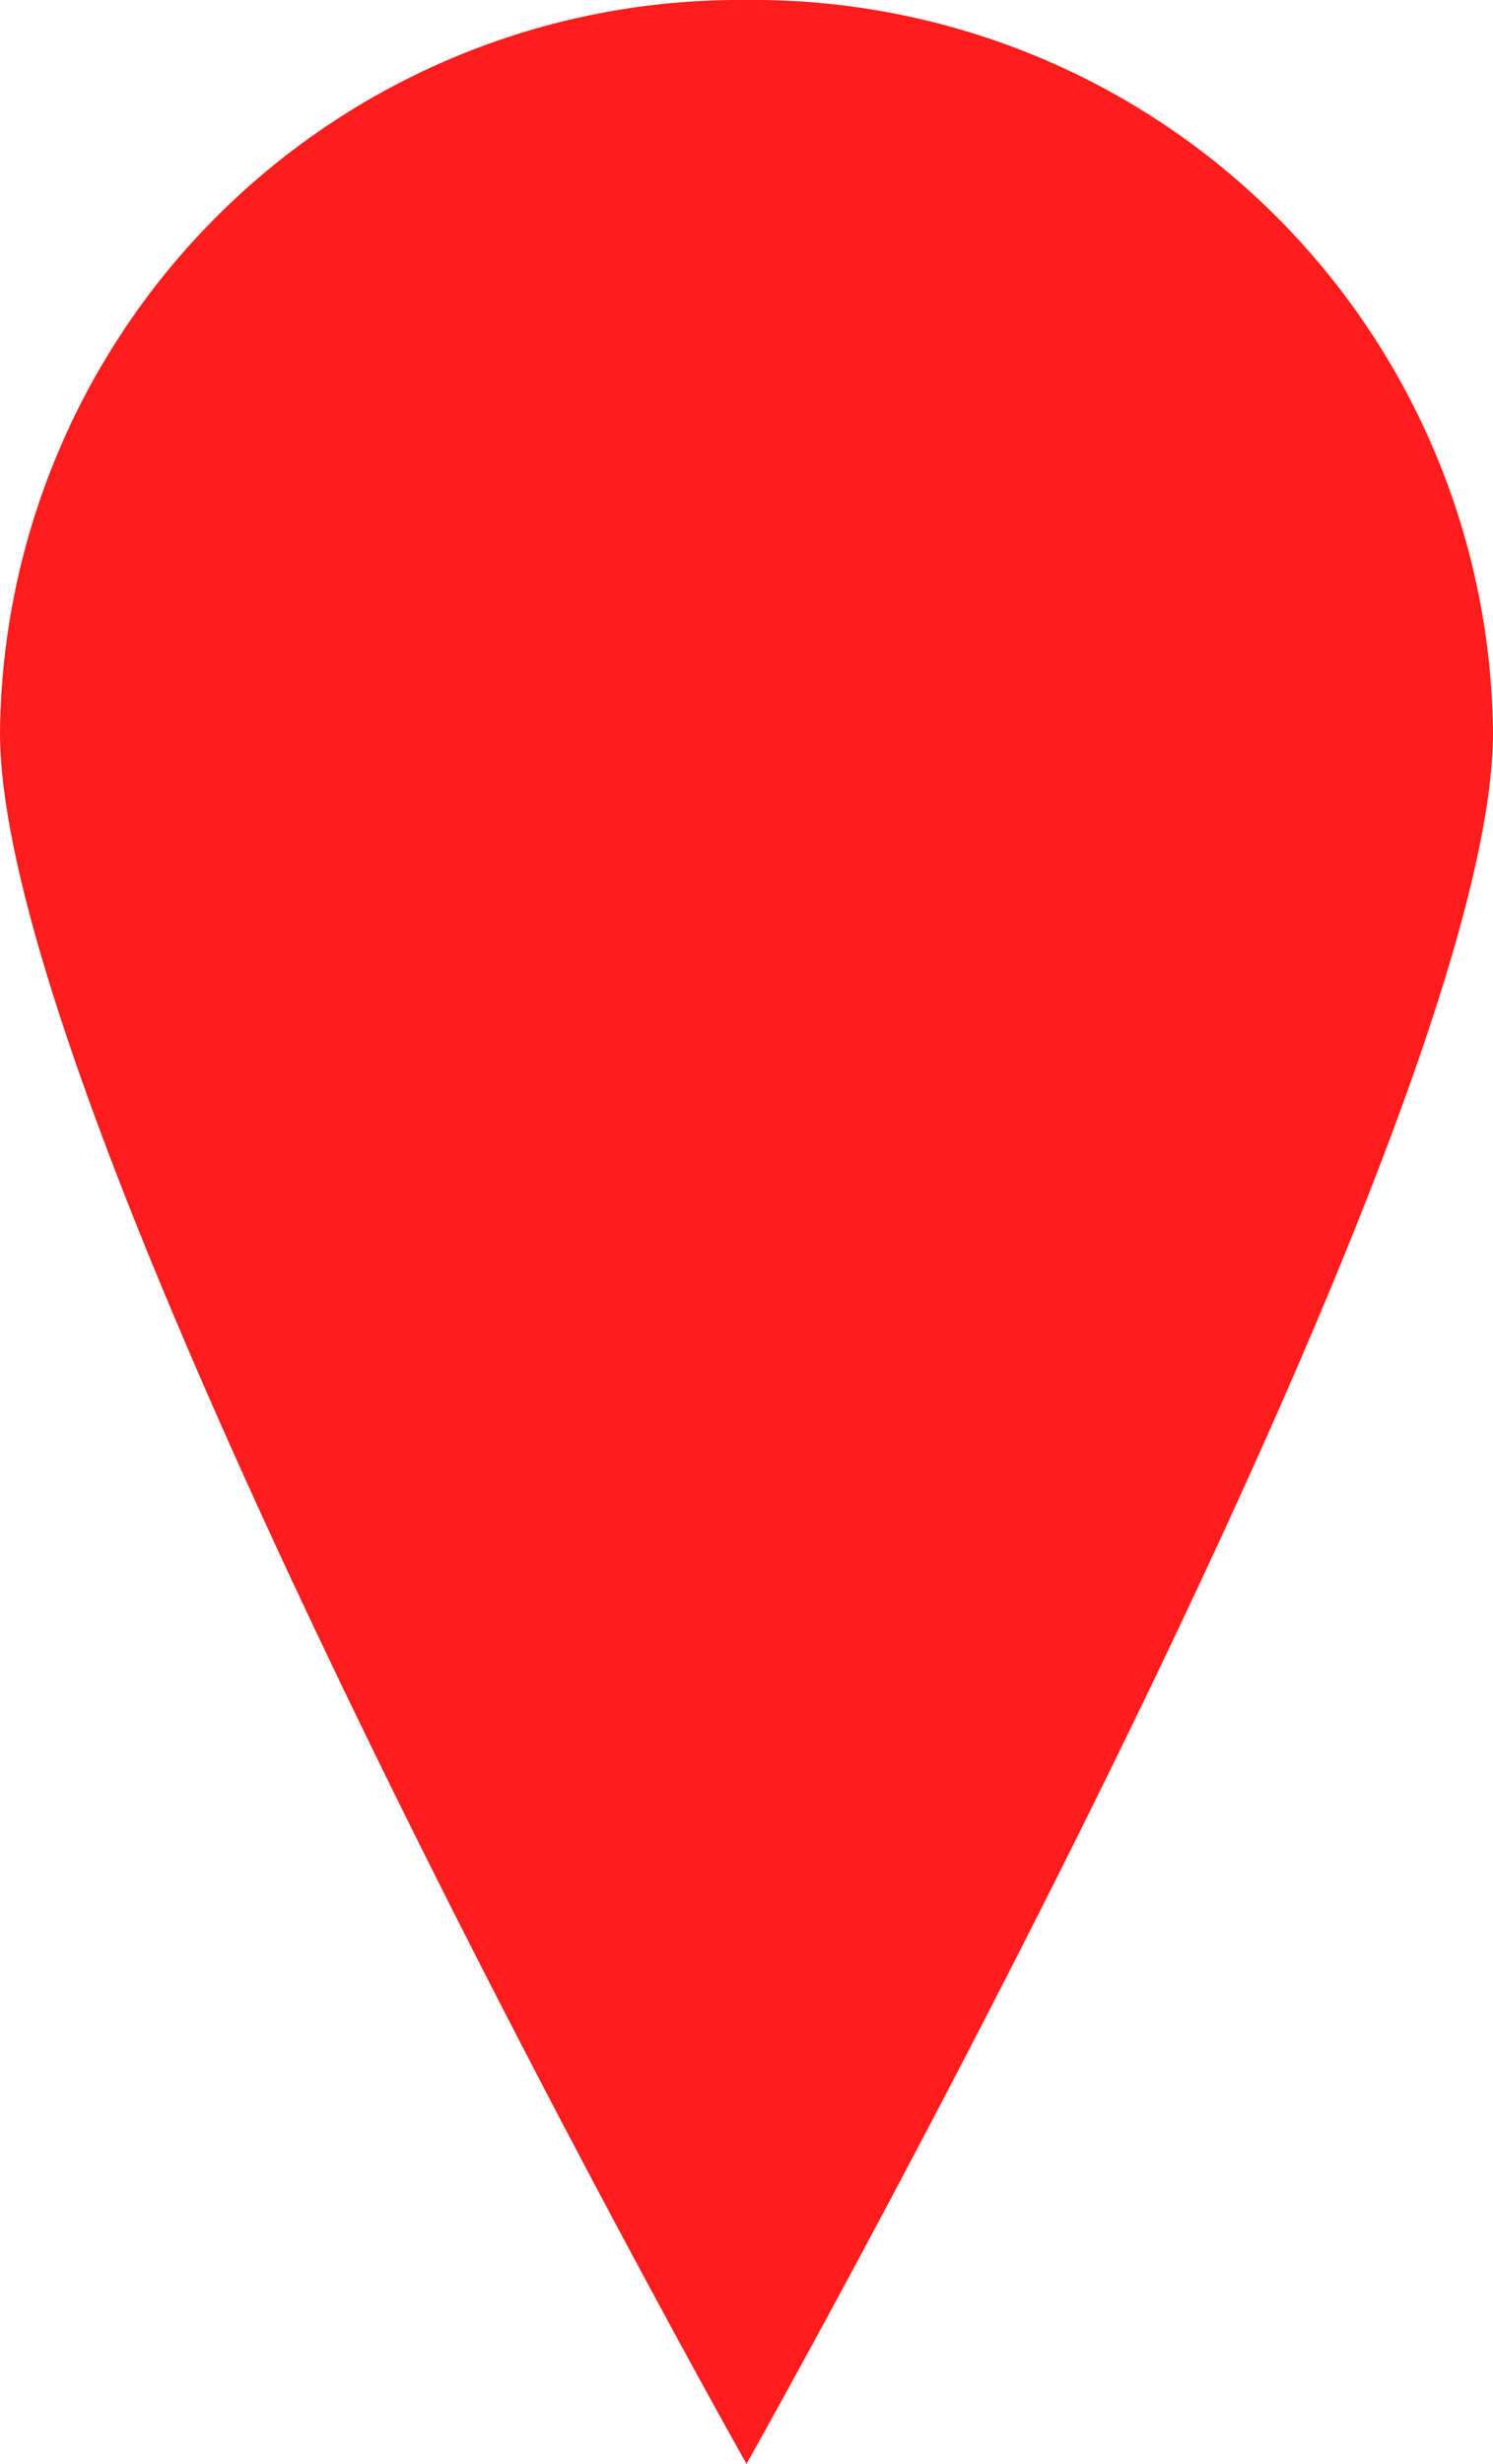 <svg id="Layer_1" data-name="Layer 1" xmlns="http://www.w3.org/2000/svg" viewBox="0 0 40.66 67.07"><defs><style>.cls-1{fill:#fd1d1d;}</style></defs><path class="cls-1" d="M20.33,0A20.14,20.14,0,0,0,0,19.94C0,31,20.33,67.07,20.33,67.07S40.66,31,40.66,19.94A20.14,20.14,0,0,0,20.33,0Z" transform="translate(0 0)"/></svg>